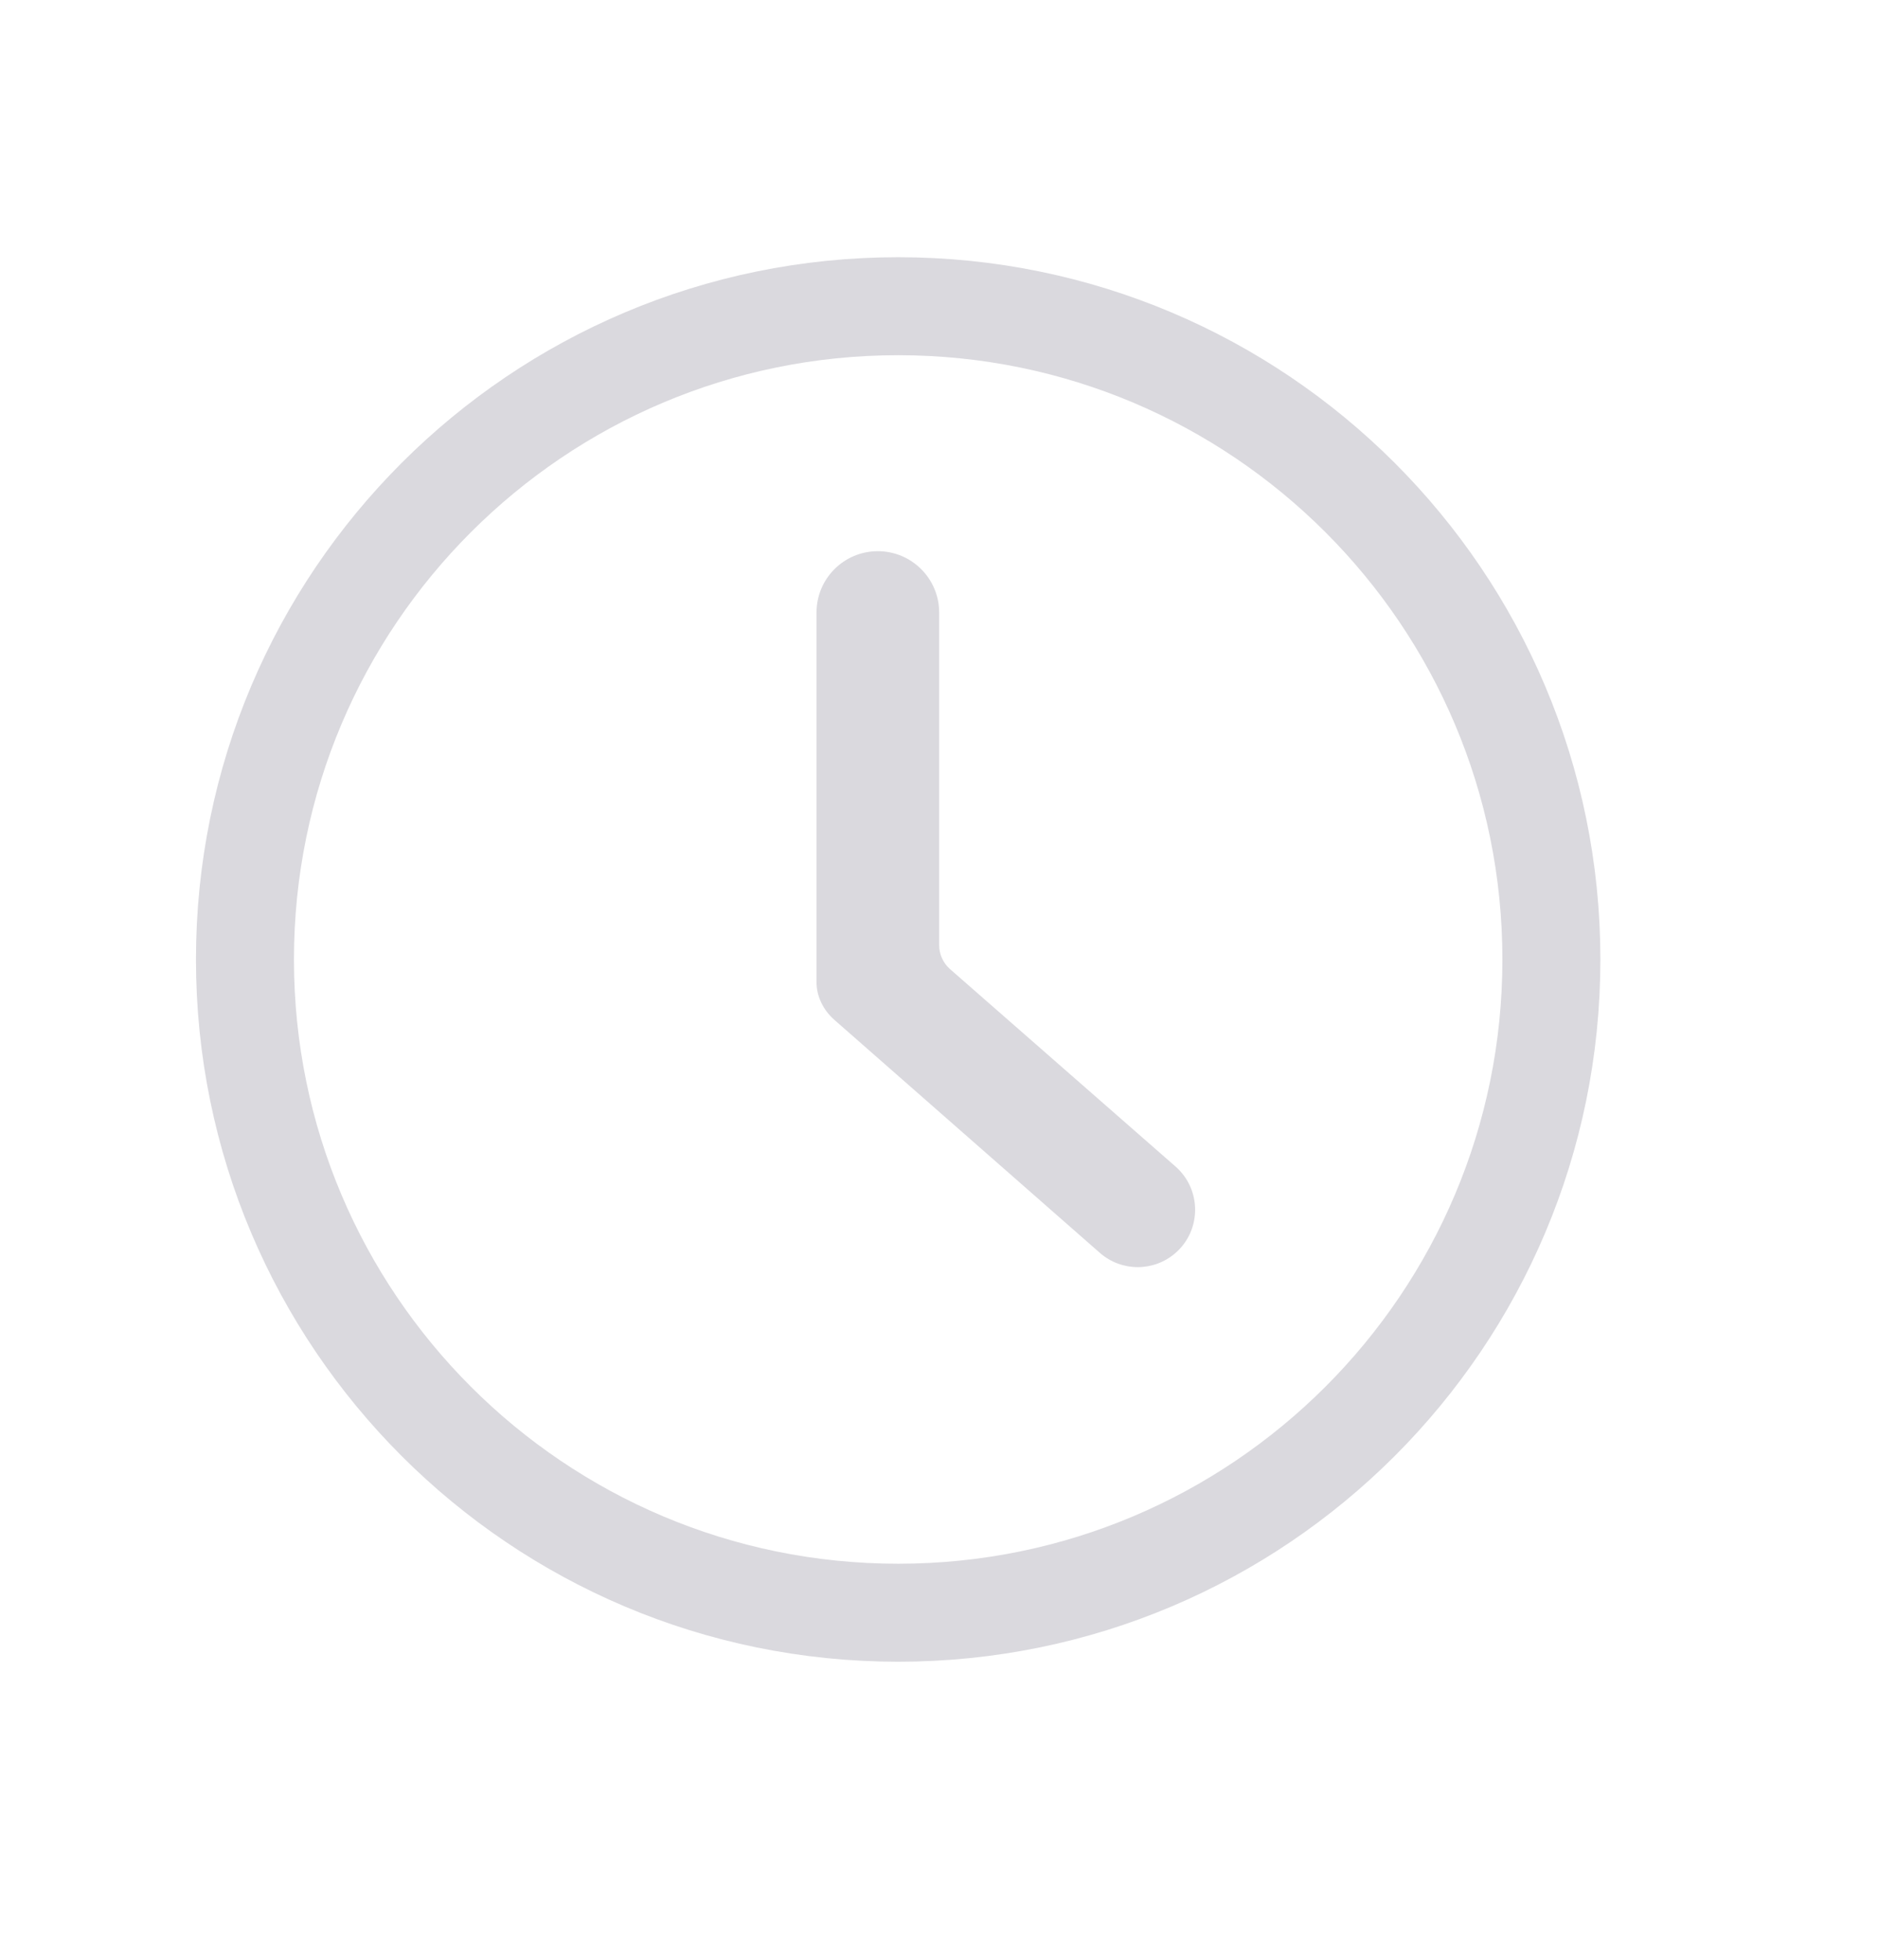 <svg xmlns="http://www.w3.org/2000/svg" width="23" height="24" viewBox="0 0 23 24" fill="none">
<g id="New_Icon_For_LMS">
<path id="Vector" d="M14.398 15.343C14.132 15.576 13.736 15.576 13.47 15.343L10.218 12.489C10.148 12.427 10.093 12.354 10.056 12.274C10.018 12.194 9.999 12.108 10 12.021V7.501C10 7.086 10.336 6.75 10.751 6.75C11.165 6.75 11.502 7.086 11.502 7.501V11.573C11.502 11.686 11.55 11.793 11.635 11.868L14.397 14.286C14.716 14.566 14.717 15.063 14.398 15.343Z" fill="#DAD9DE"/>
<path id="Vector_2" d="M19 11.75C19 16.168 15.418 19.75 11 19.75C6.582 19.75 3 16.168 3 11.75C3 7.332 6.582 3.75 11 3.75C15.418 3.75 19 7.332 19 11.75Z" stroke="#DAD9DE" stroke-width="1.2" stroke-linecap="round"/>
</g>
</svg>